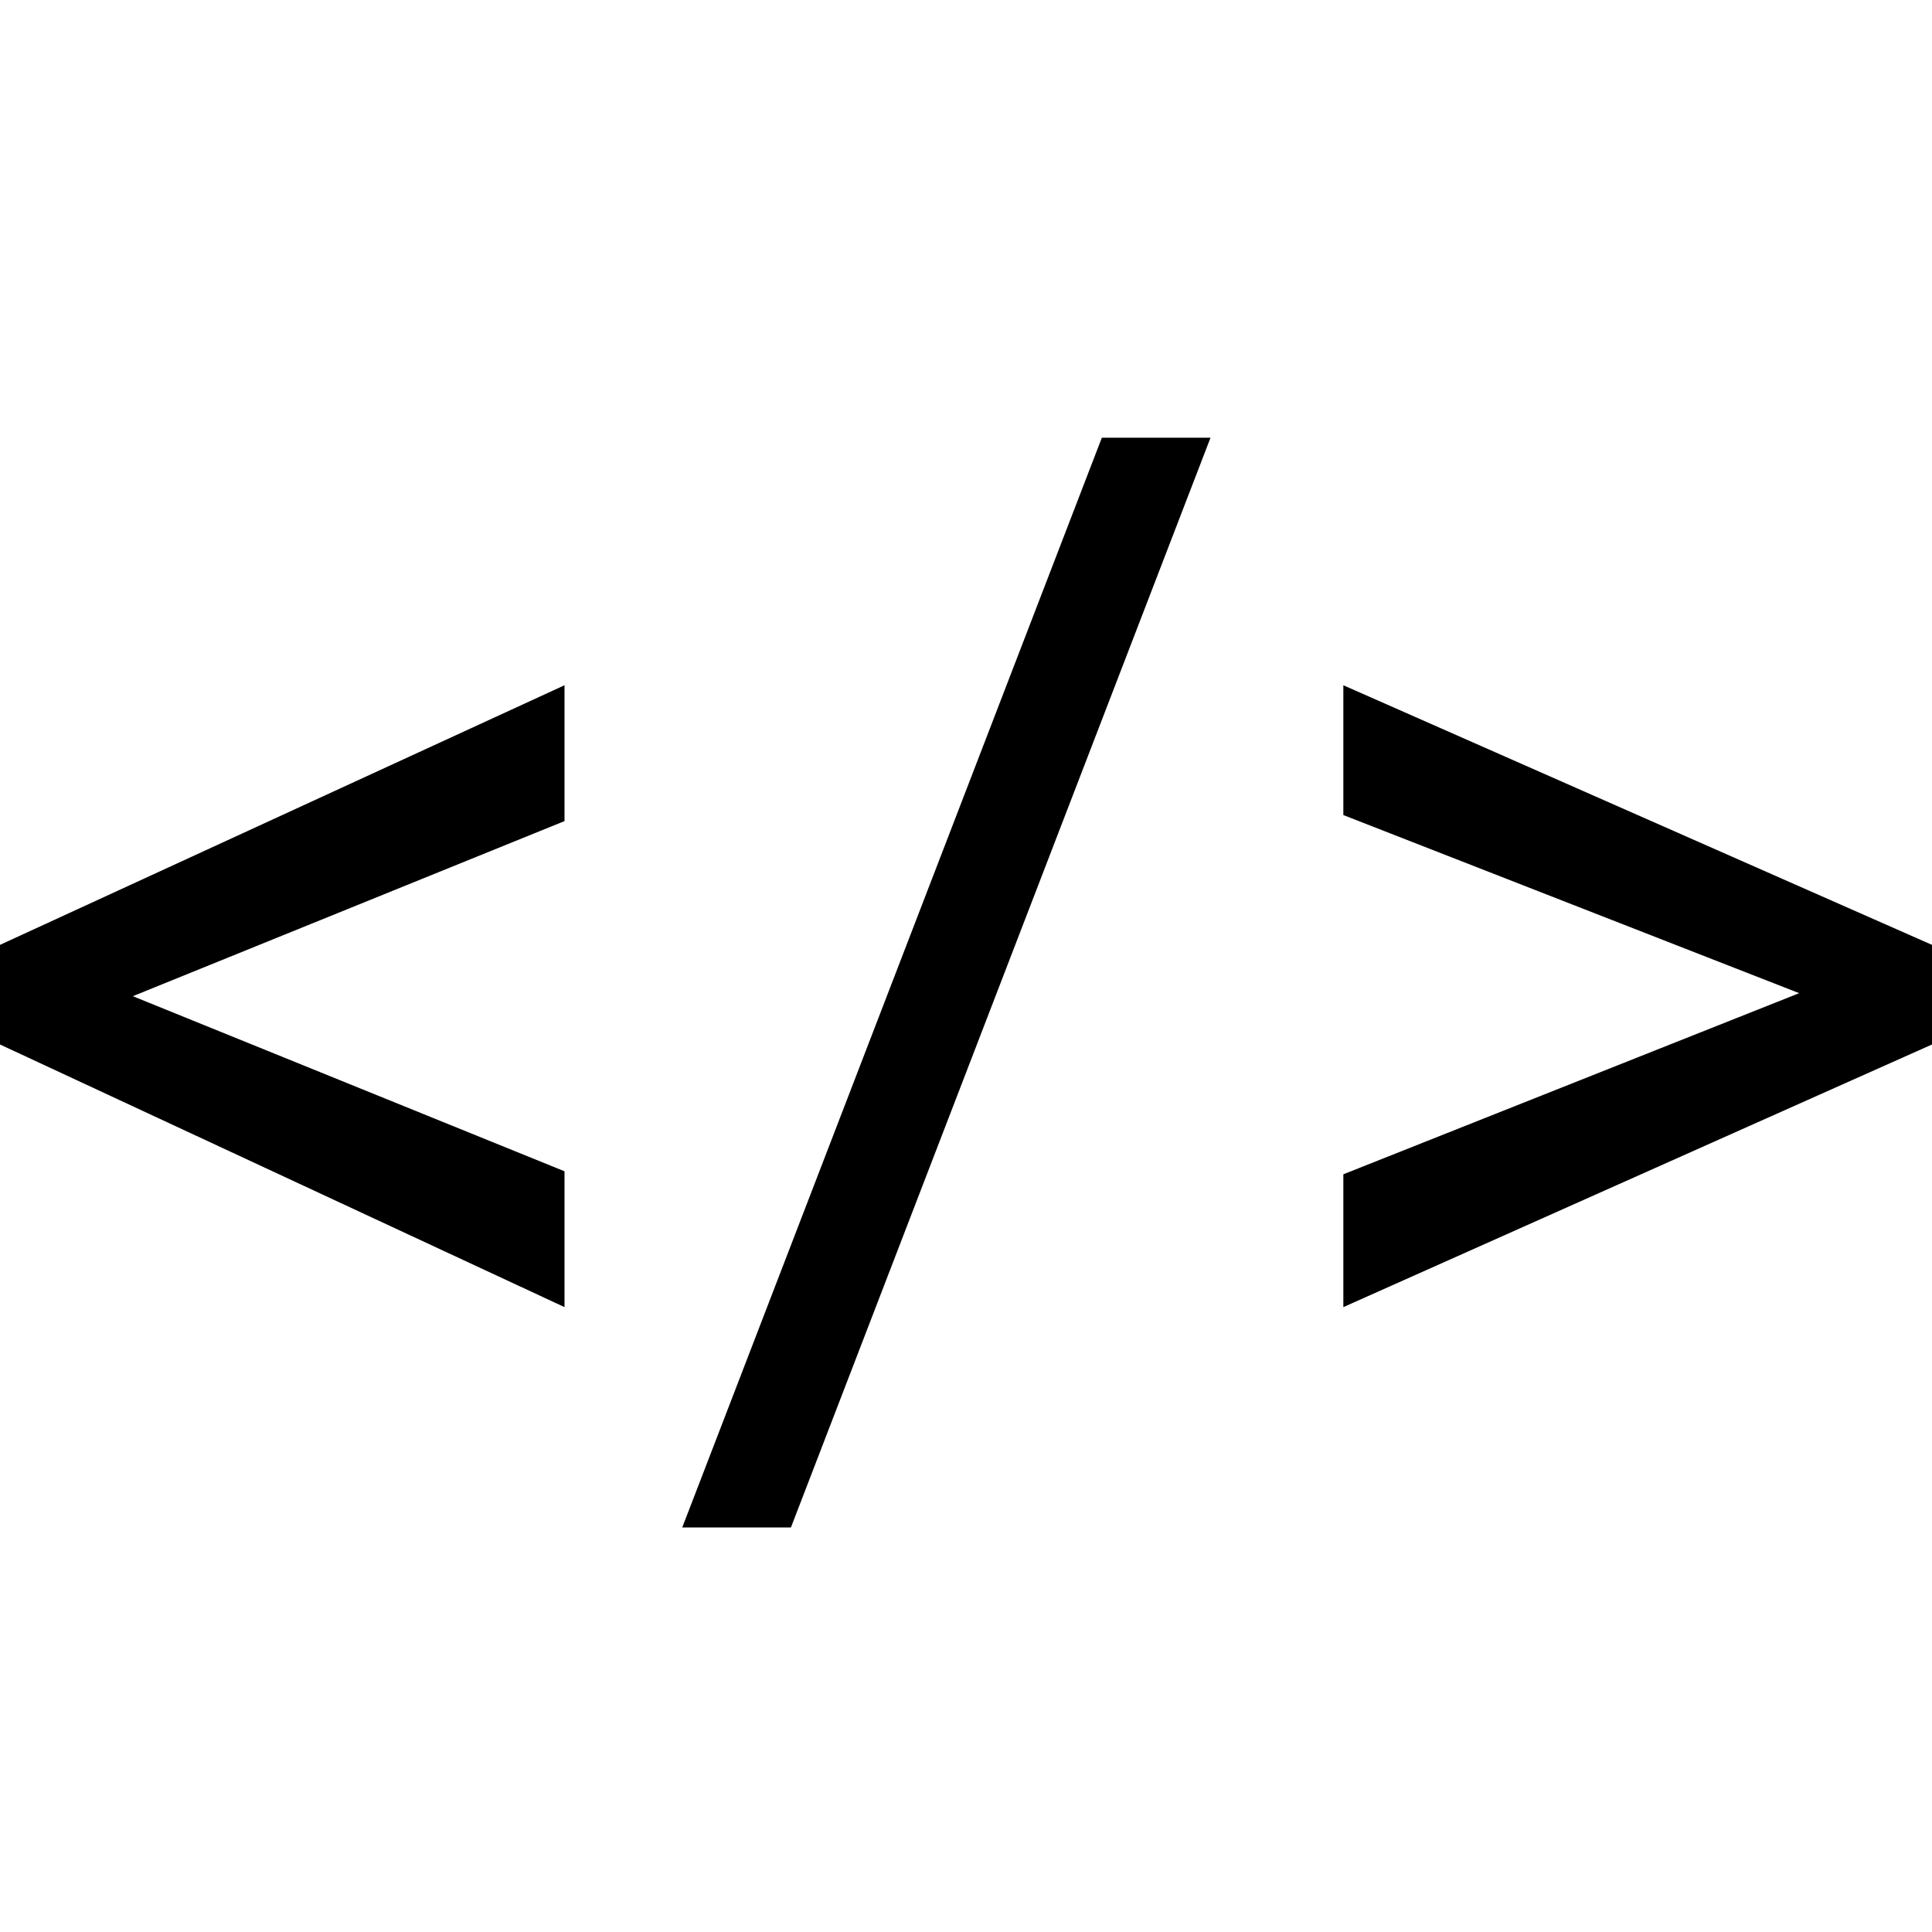 <svg version="1.1" class="nadvo-te__toolbar-button-icon" xmlns="http://www.w3.org/2000/svg" xmlns:xlink="http://www.w3.org/1999/xlink" x="0px" y="0px" viewBox="0 0 64 64" xml:space="preserve">
	<path d="M4.4,33l14.3,5.8v4.5L0,34.6v-3.3l18.7-8.6v4.5L4.4,33z"/>
	<path d="M26.2,50.6h-3.6l13.9-36.1h3.6L26.2,50.6z"/>
	<path d="M59.6,32.9L44.5,27v-4.3L64,31.3v3.3l-19.5,8.7v-4.4L59.6,32.9z"/>
</svg>
